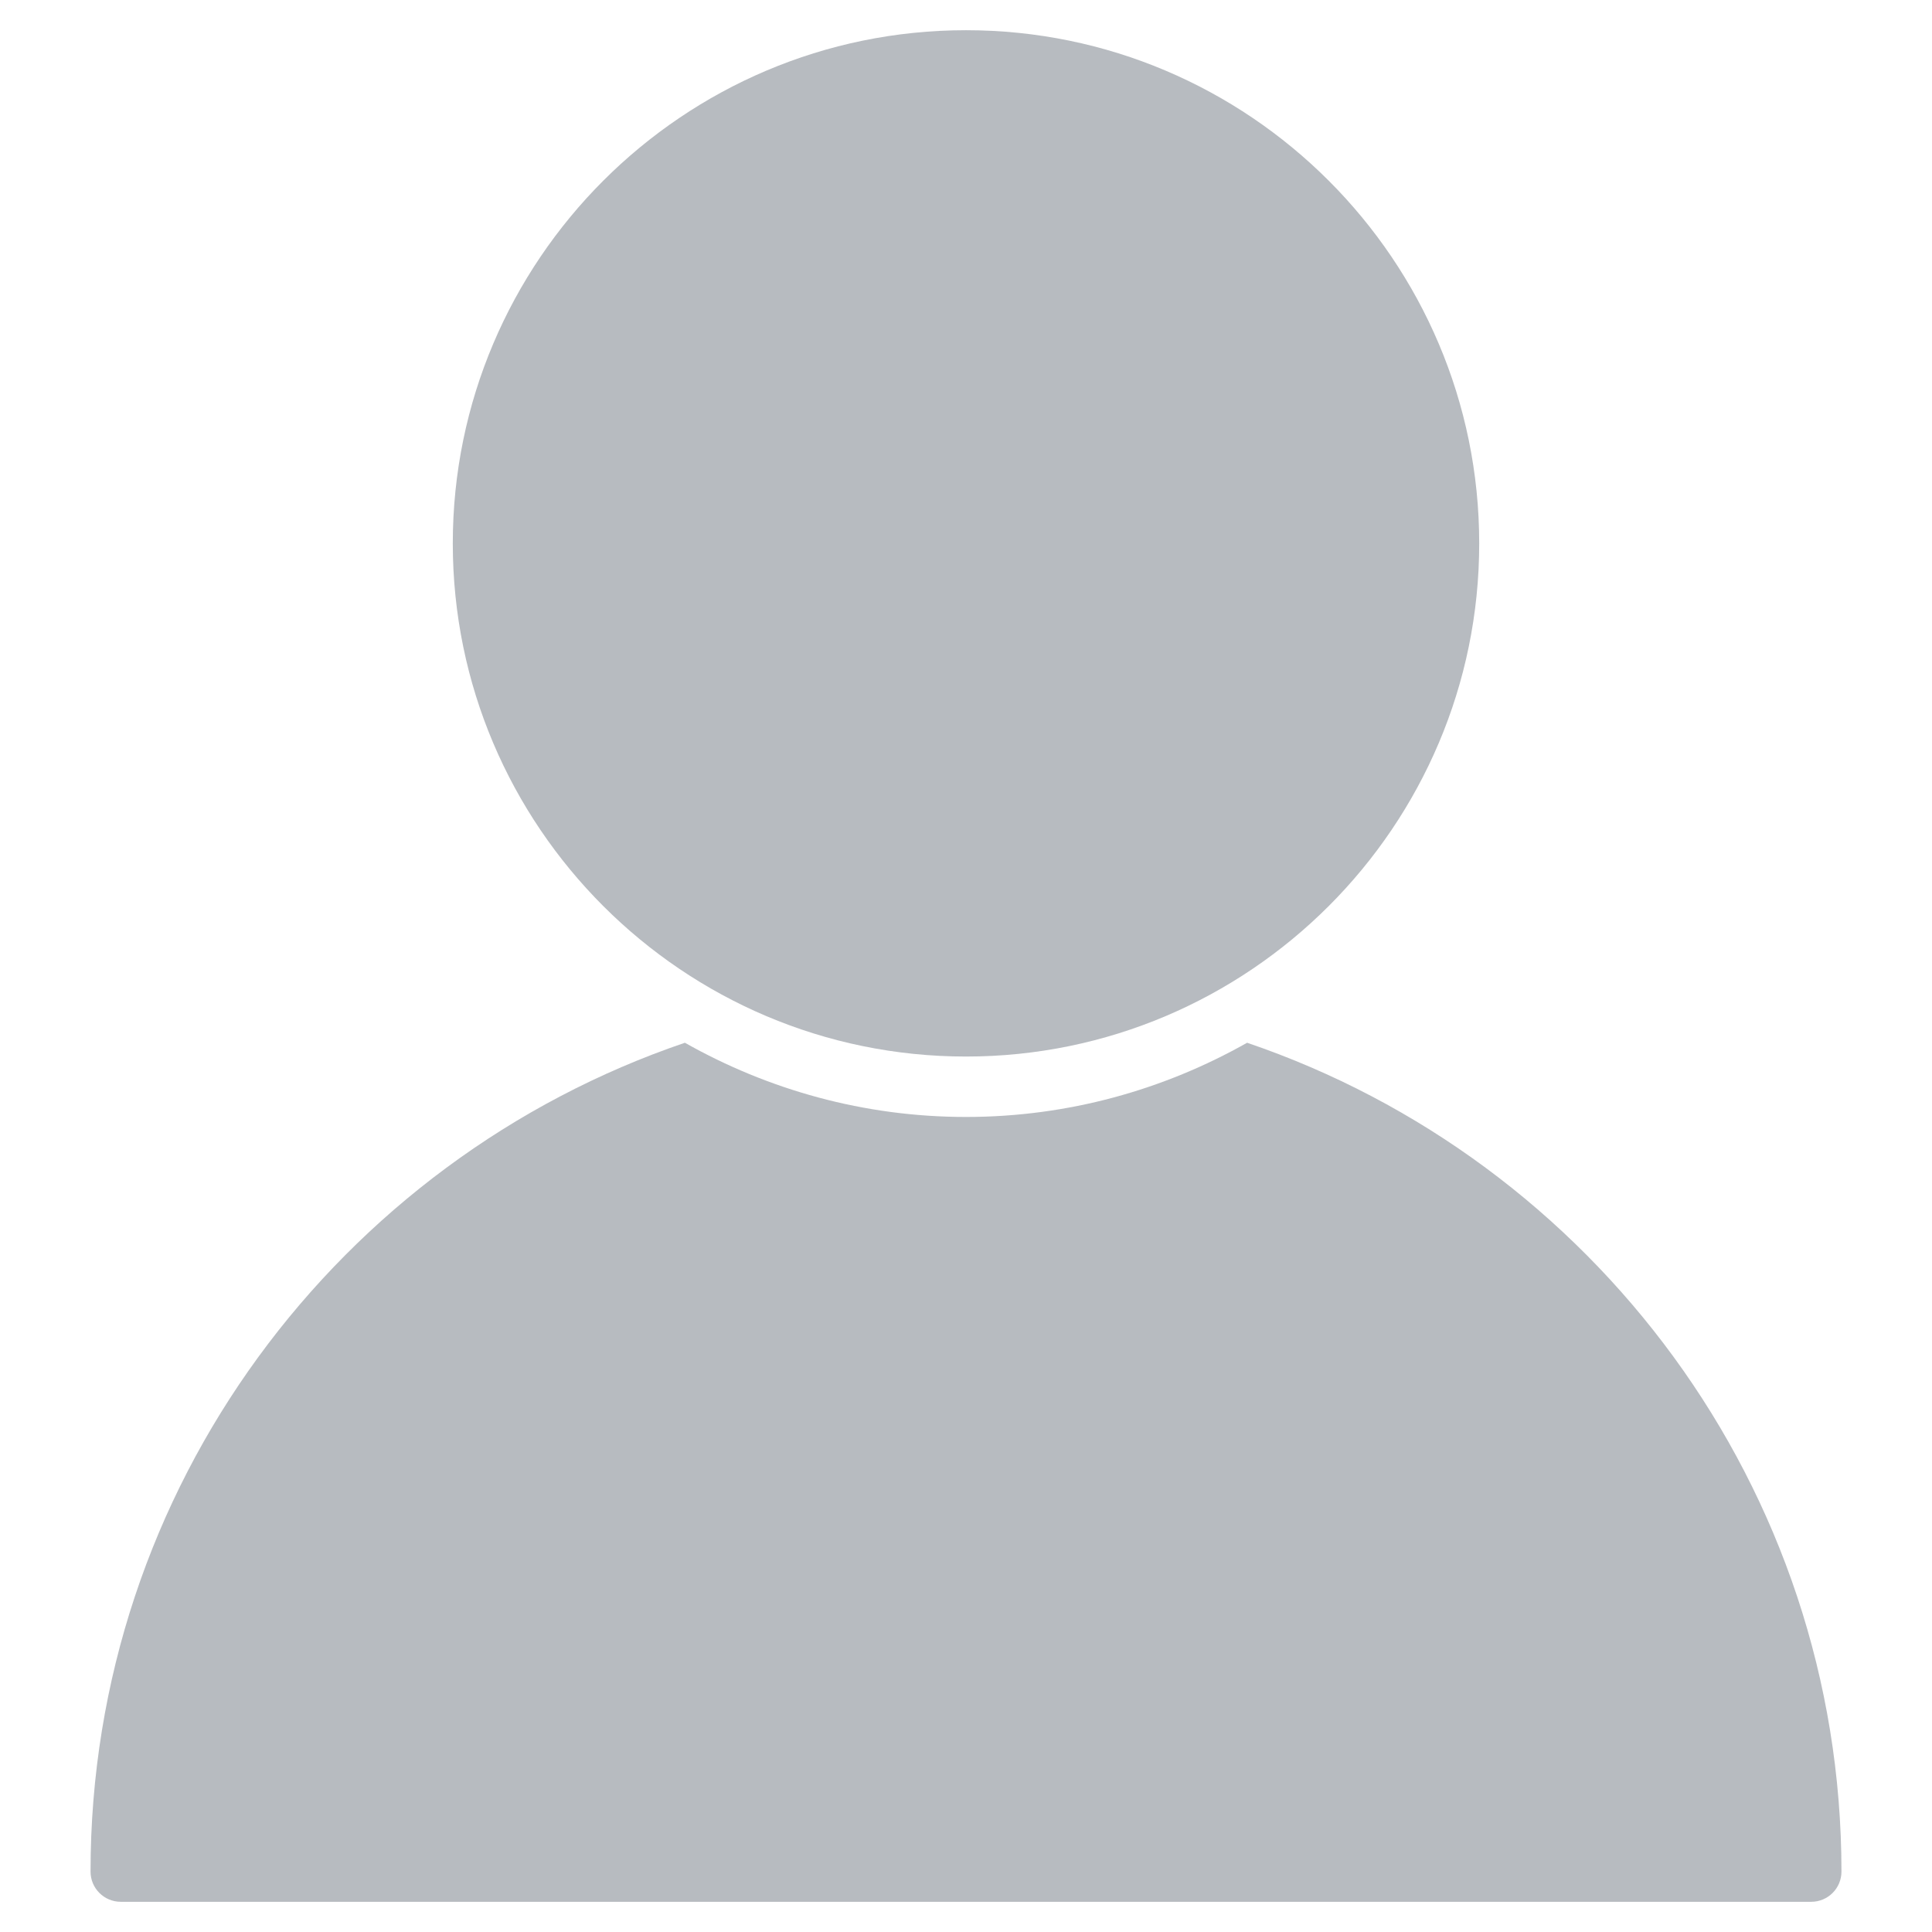 <svg width="22" height="22" viewBox="0 0 22 22" fill="none" xmlns="http://www.w3.org/2000/svg">
<g opacity="0.3">
<path d="M14.201 11.874C13.254 12.409 12.163 12.719 11 12.719C9.837 12.719 8.746 12.409 7.799 11.874C3.868 13.211 1.031 16.936 1.031 21.312C1.031 21.502 1.185 21.656 1.375 21.656H20.625C20.815 21.656 20.969 21.502 20.969 21.312C20.969 16.936 18.132 13.211 14.201 11.874Z" fill="#0F1B2B"/>
<path d="M11 0.344C7.778 0.344 5.156 2.965 5.156 6.188C5.156 9.41 7.778 12.031 11 12.031C14.222 12.031 16.844 9.41 16.844 6.188C16.844 2.965 14.222 0.344 11 0.344Z" fill="#0F1B2B"/>
</g>
</svg>
